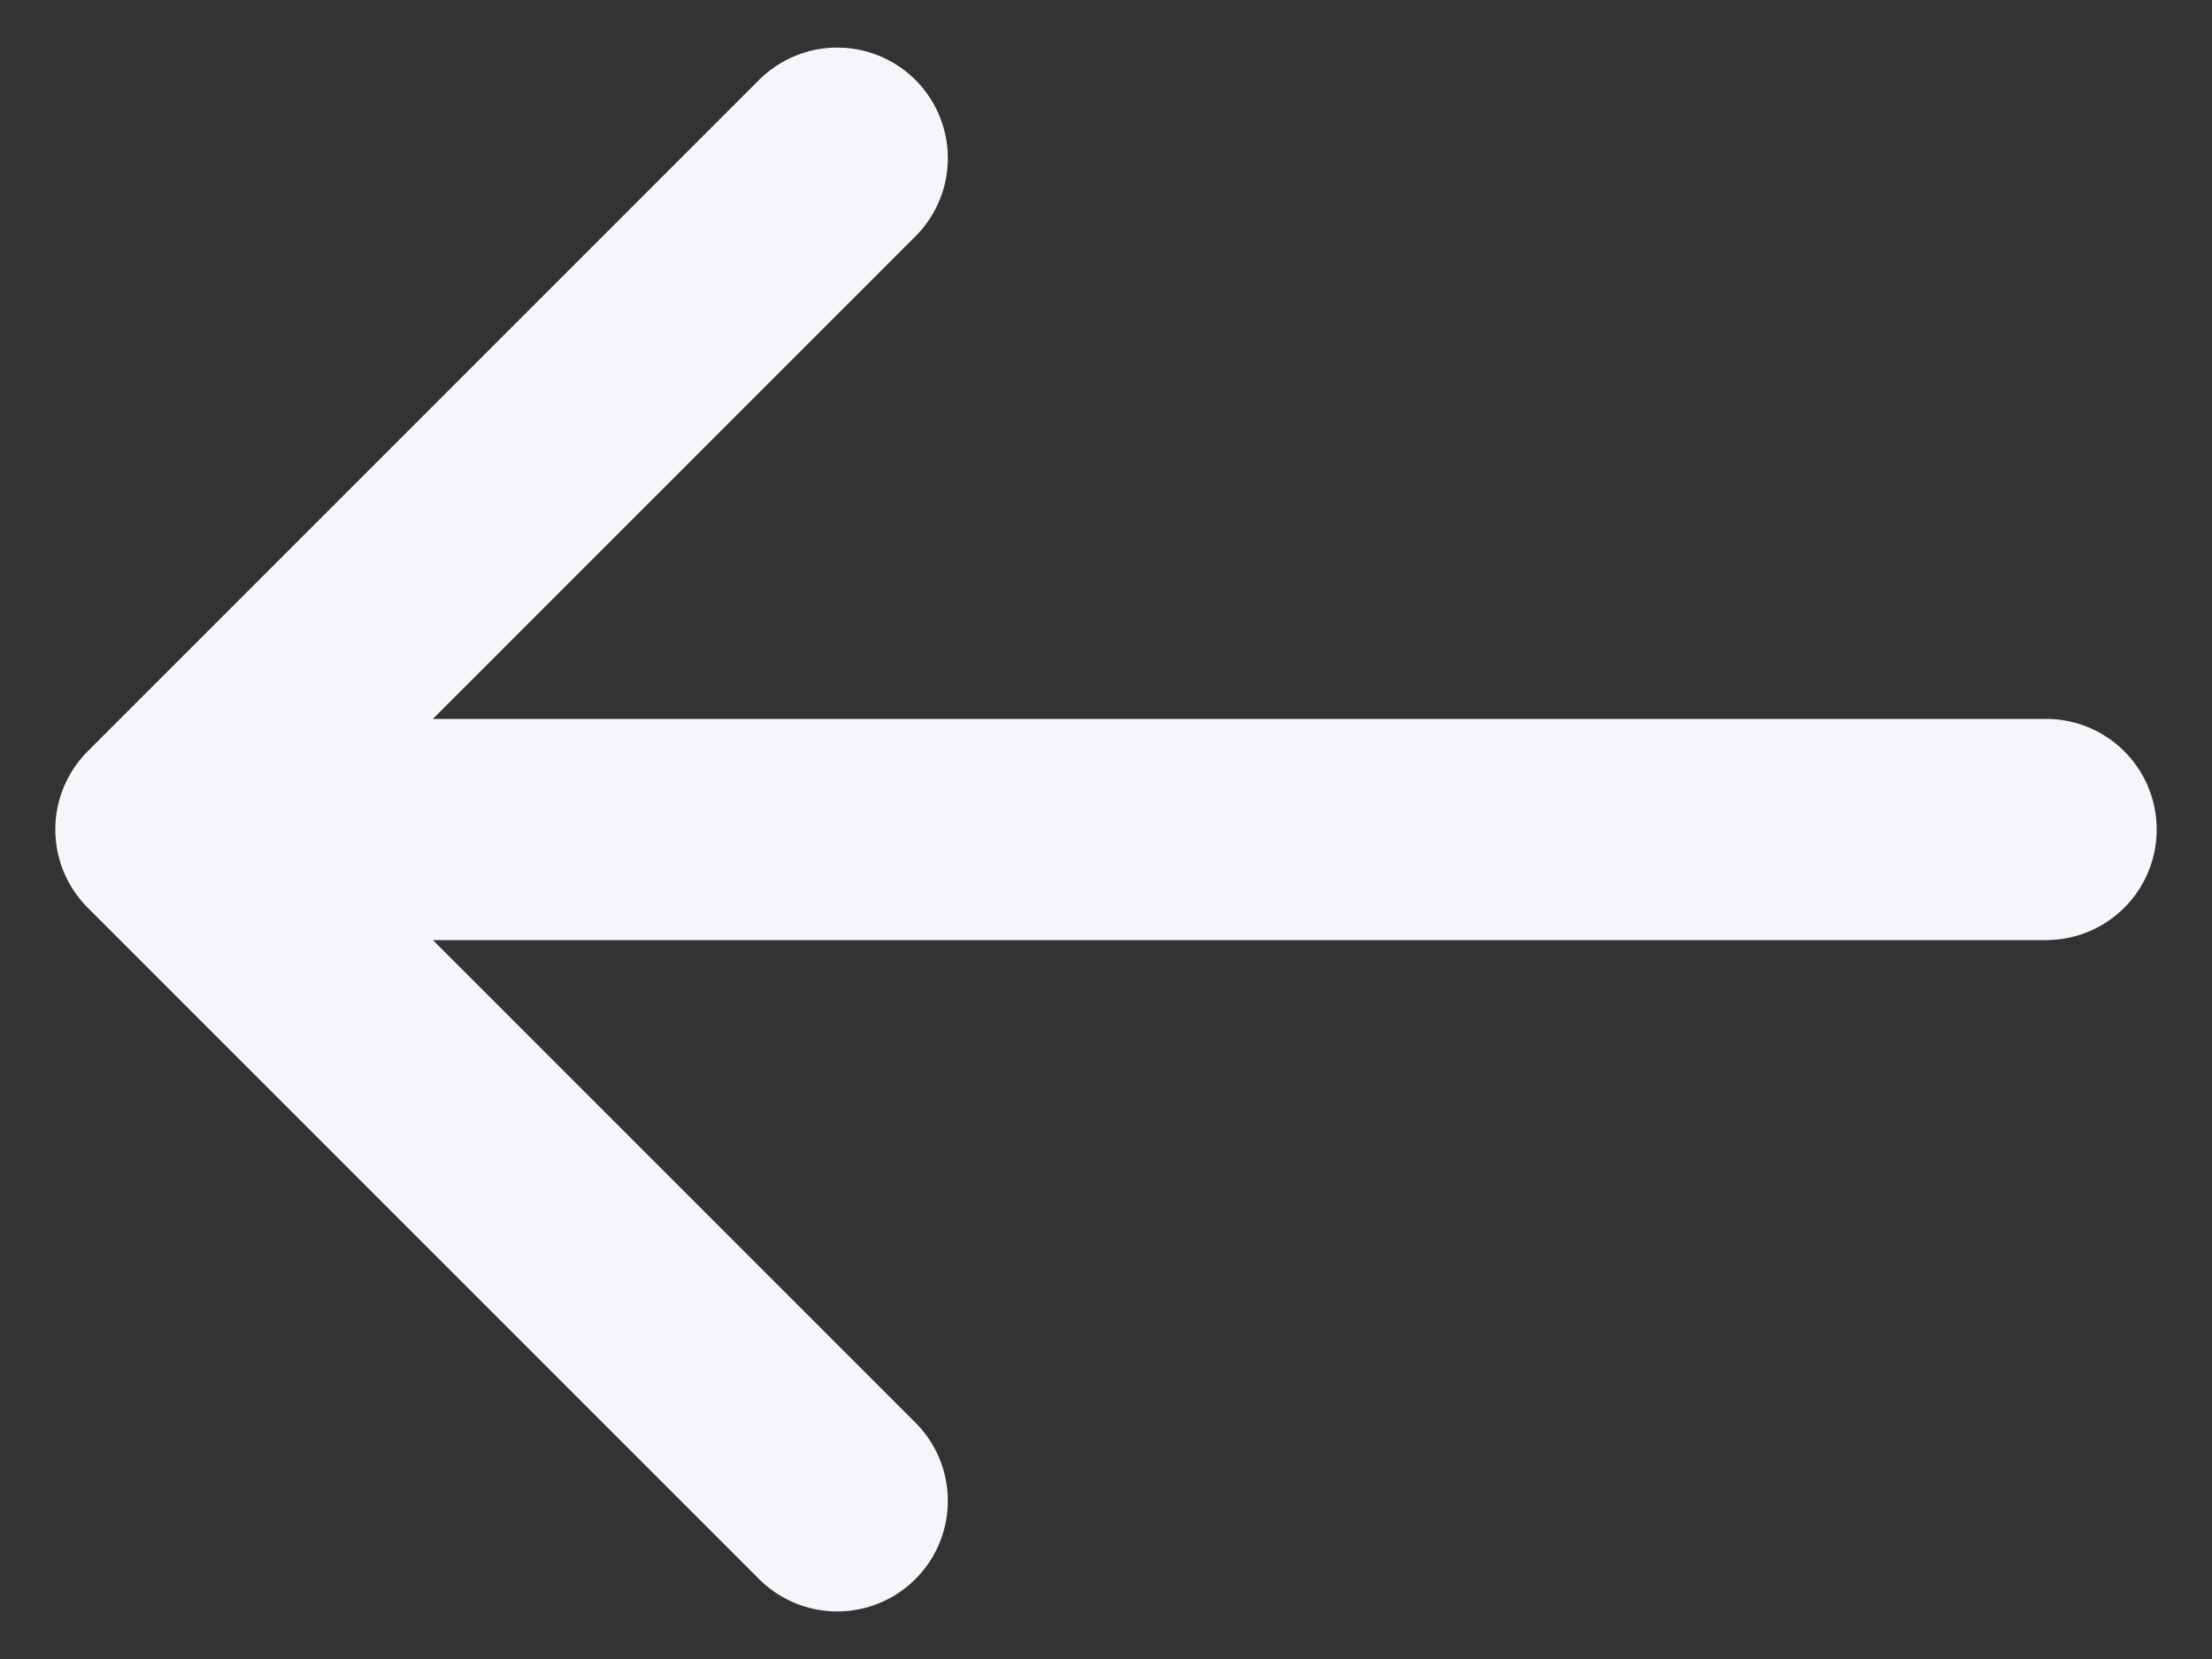 <svg width="20" height="15" viewBox="0 0 20 15" fill="none" xmlns="http://www.w3.org/2000/svg">
<rect x="0" y="0" width="20" height="15" fill="#333333" stroke="none"/>
<path d="M7.57 1.43L1.5 7.5L7.57 13.57M18.5 7.5H1.67" stroke="#F5F5FA" stroke-width="2" stroke-miterlimit="10" stroke-linecap="round" stroke-linejoin="round"/>
</svg>
